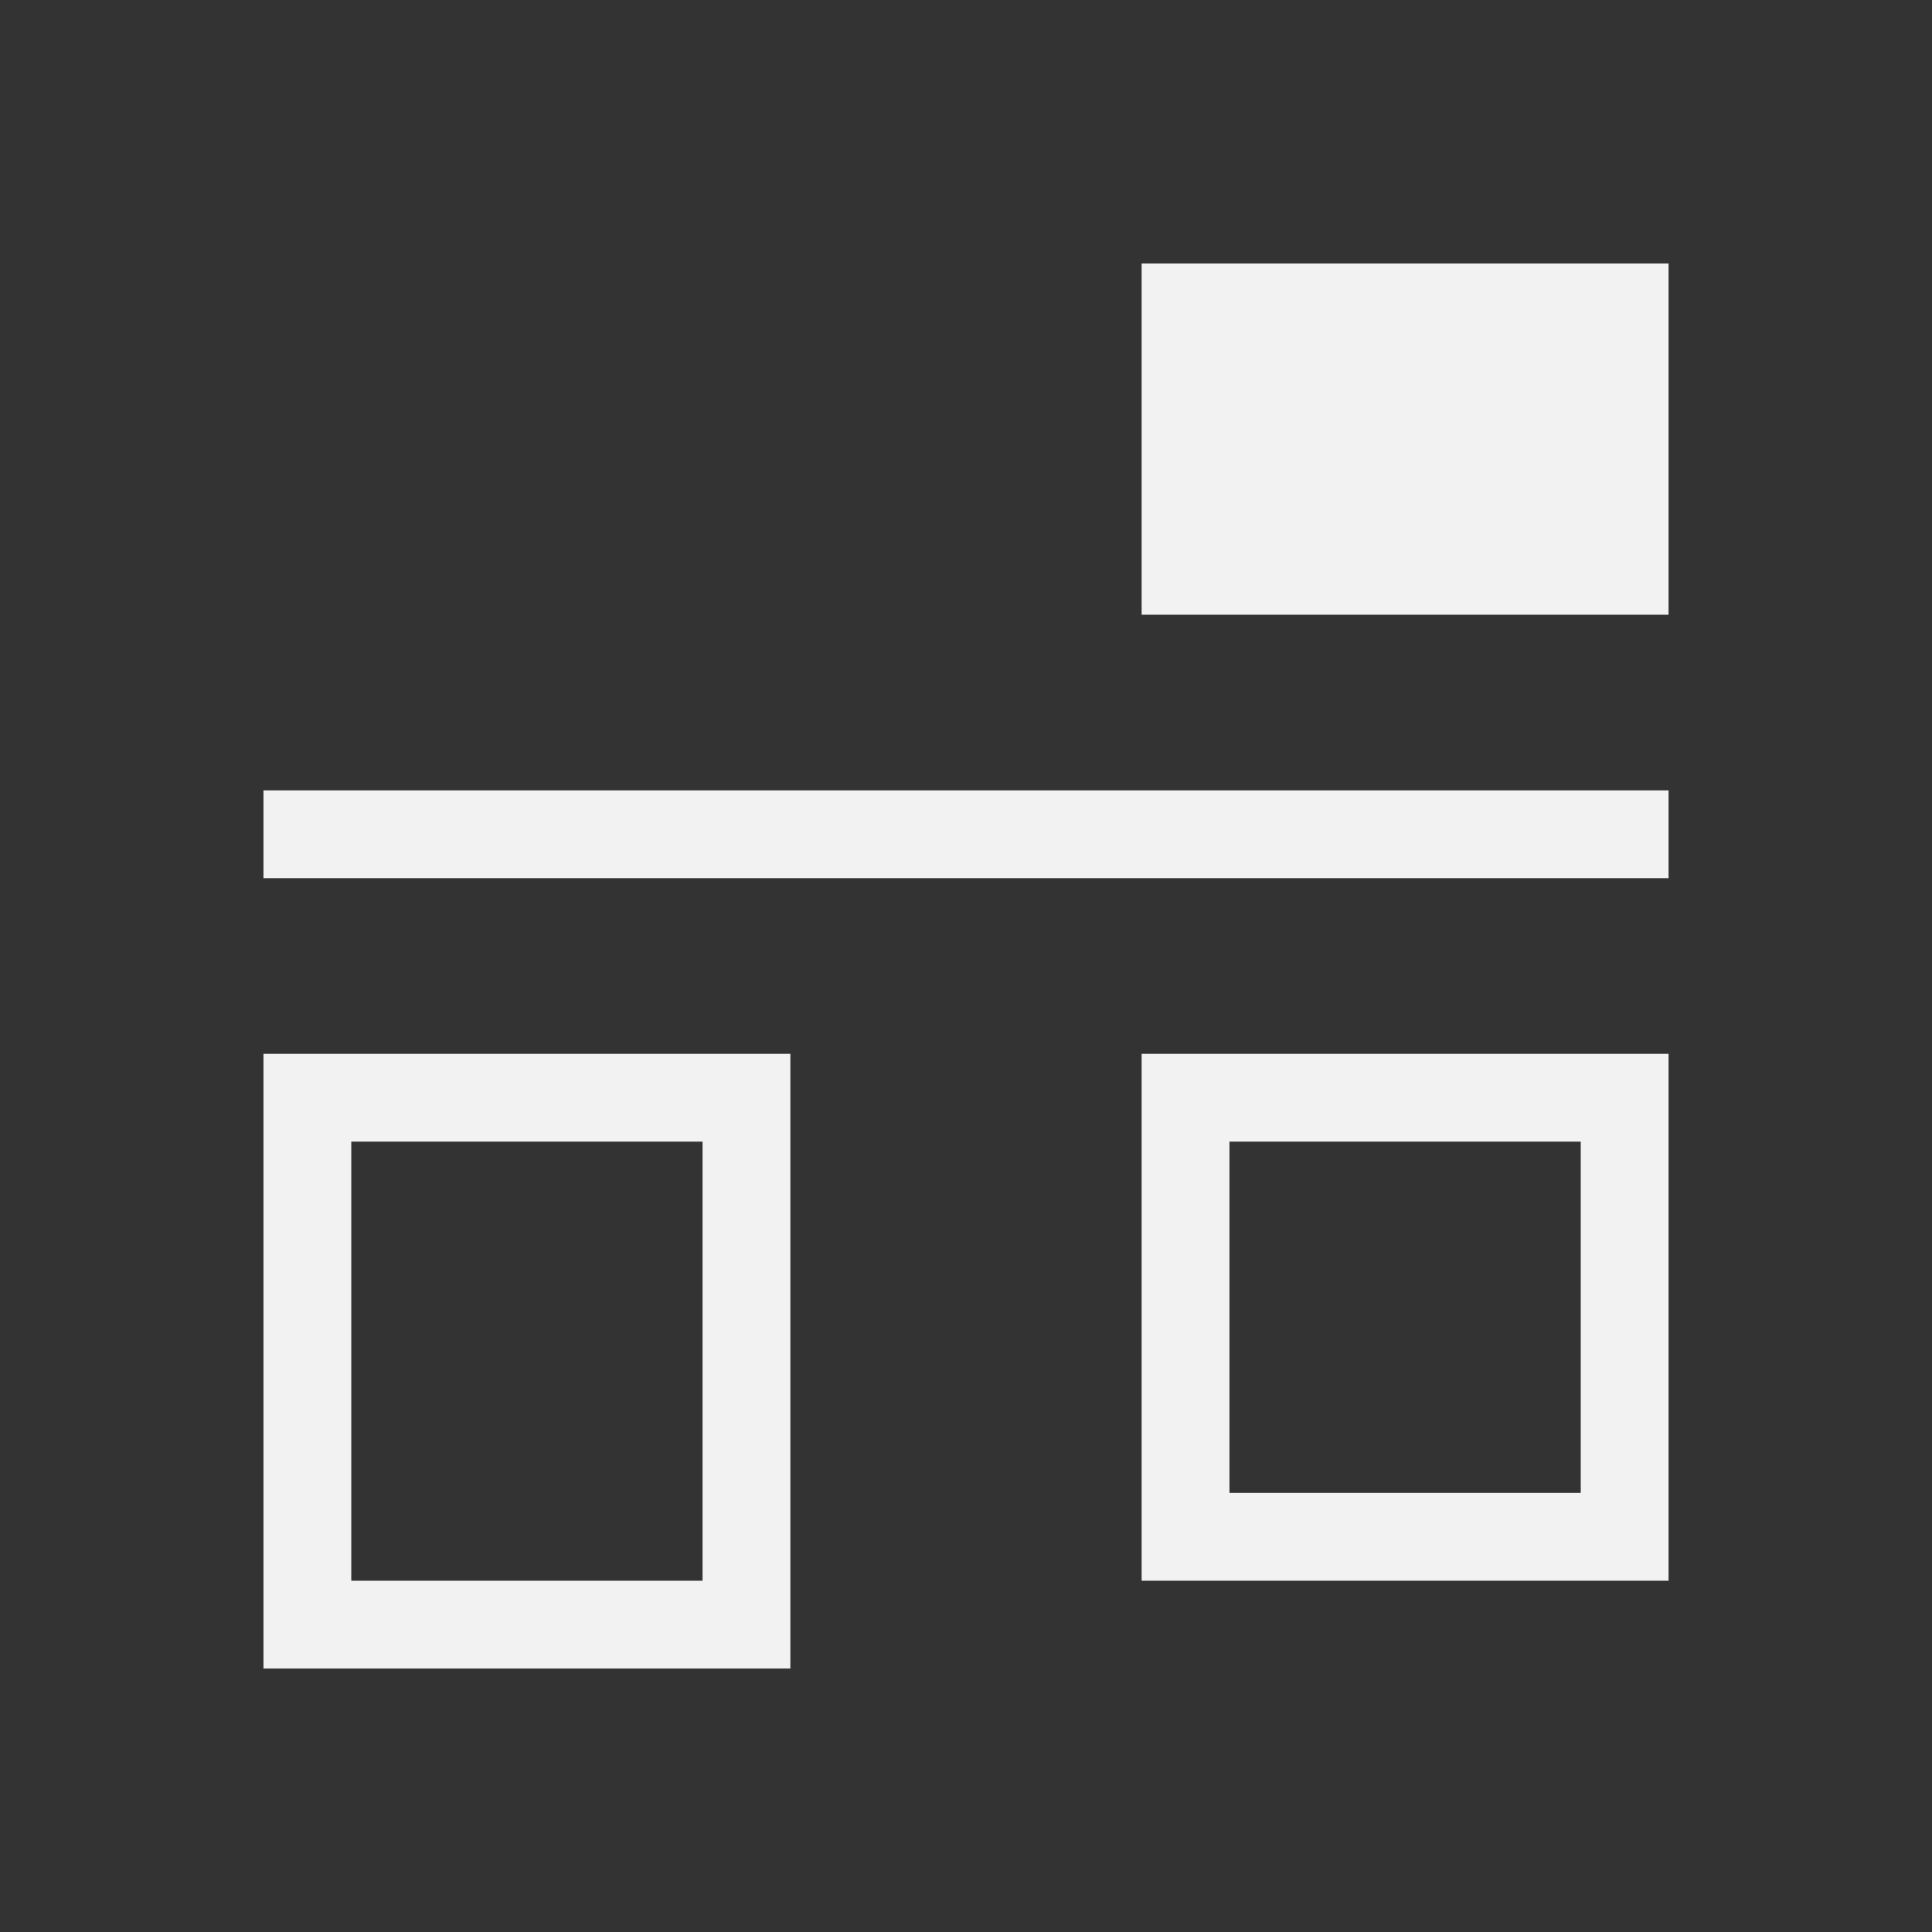 <?xml version="1.0" encoding="UTF-8" standalone="no"?>
<svg xmlns="http://www.w3.org/2000/svg" width="22" height="22" version="1.1">
 <rect width="100%" height="100%" fill="#333333" stroke="none"/>
 <g transform="translate(-553.723,-583.119)">
  <path style="opacity:1;fill:#f2f2f2;fill-opacity:1;" d="m 572.723,586.119 0,1 0,3 -1,0 -5,0 0,-1 0,-3 z m 0,6 0,1 -16,0 0,-1 z m -10,3 0,1 0,6 -1,0 -5,0 0,-1 0,-6 z m 10,0 0,1 0,4 0,1 -1,0 -4,0 -1,0 0,-6 5,0 z m -11,1 -4,0 0,5 4,0 z m 10,0 -4,0 0,4 4,0 z"/>
 </g>
</svg>
